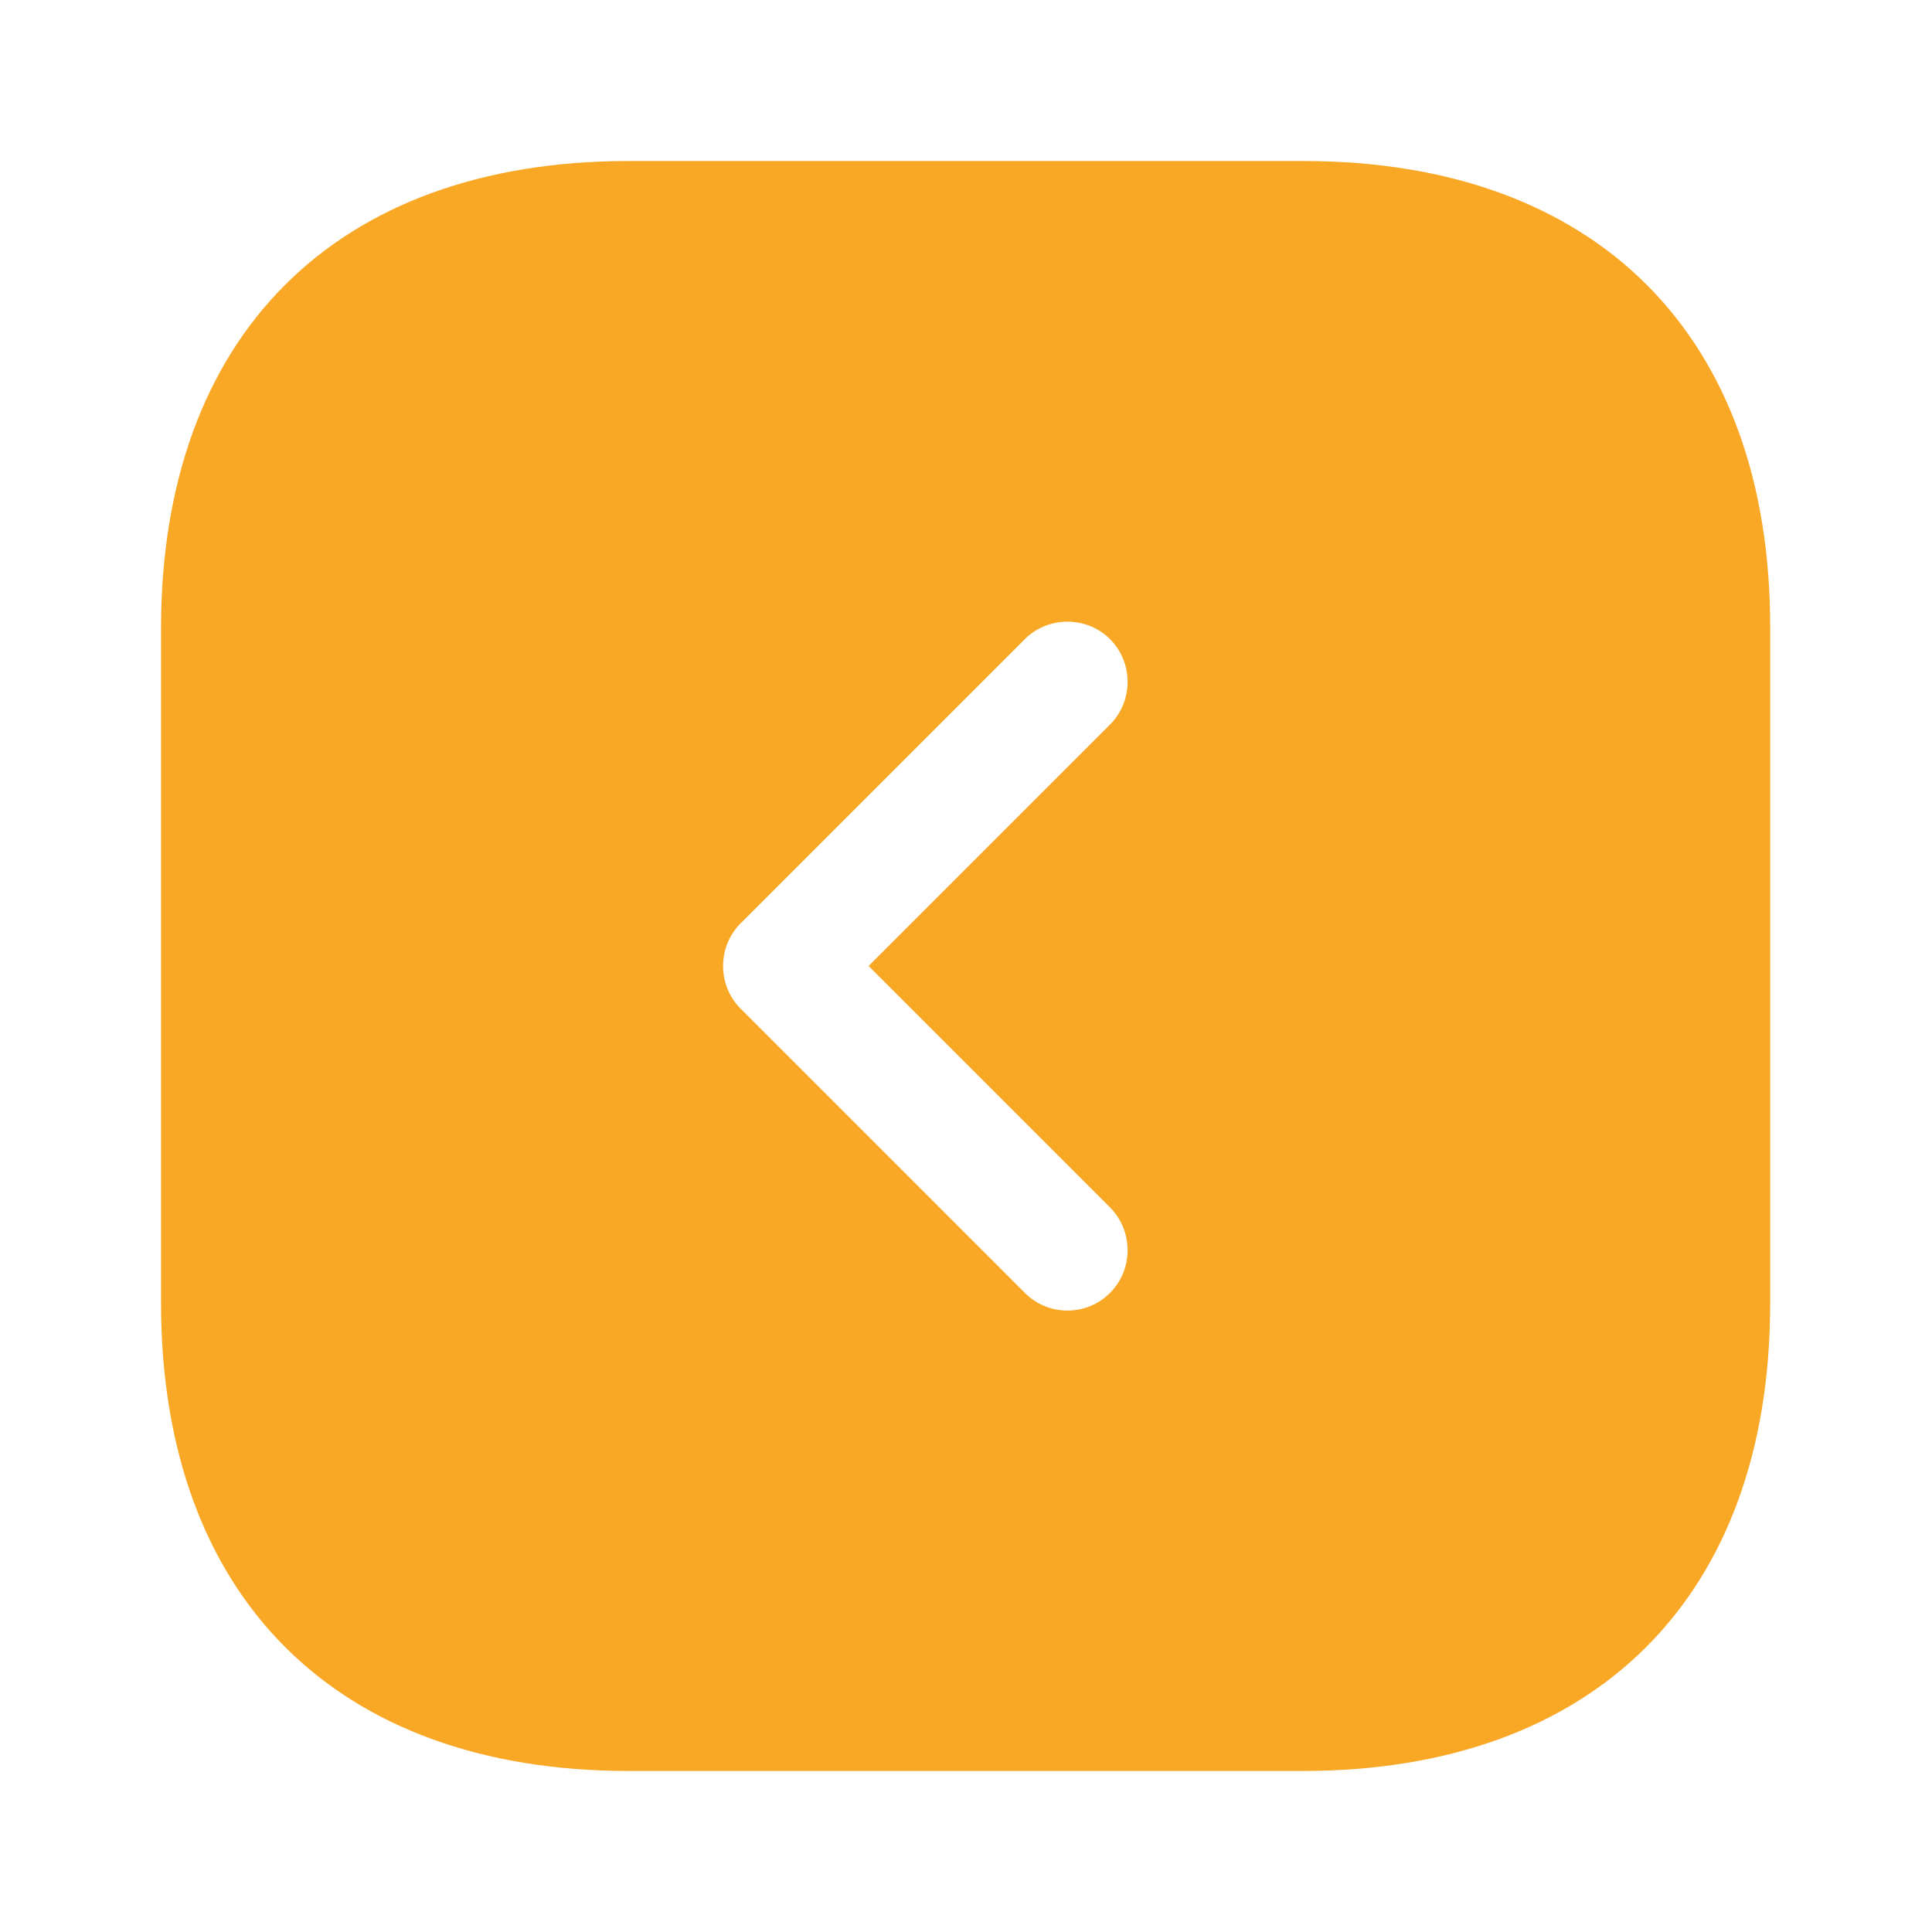 <svg width="50" height="50" viewBox="0 0 50 50" fill="none" xmlns="http://www.w3.org/2000/svg">
<path d="M33.729 4.167H16.271C8.688 4.167 4.167 8.687 4.167 16.271V33.708C4.167 41.312 8.688 45.833 16.271 45.833H33.708C41.292 45.833 45.812 41.312 45.812 33.729V16.271C45.833 8.687 41.312 4.167 33.729 4.167ZM28.729 31.25C29.333 31.854 29.333 32.854 28.729 33.458C28.417 33.771 28.021 33.917 27.625 33.917C27.229 33.917 26.833 33.771 26.521 33.458L19.167 26.104C18.562 25.5 18.562 24.5 19.167 23.896L26.521 16.542C27.125 15.938 28.125 15.938 28.729 16.542C29.333 17.146 29.333 18.146 28.729 18.75L22.479 25L28.729 31.25Z" fill="#F9A825"/>
</svg>
